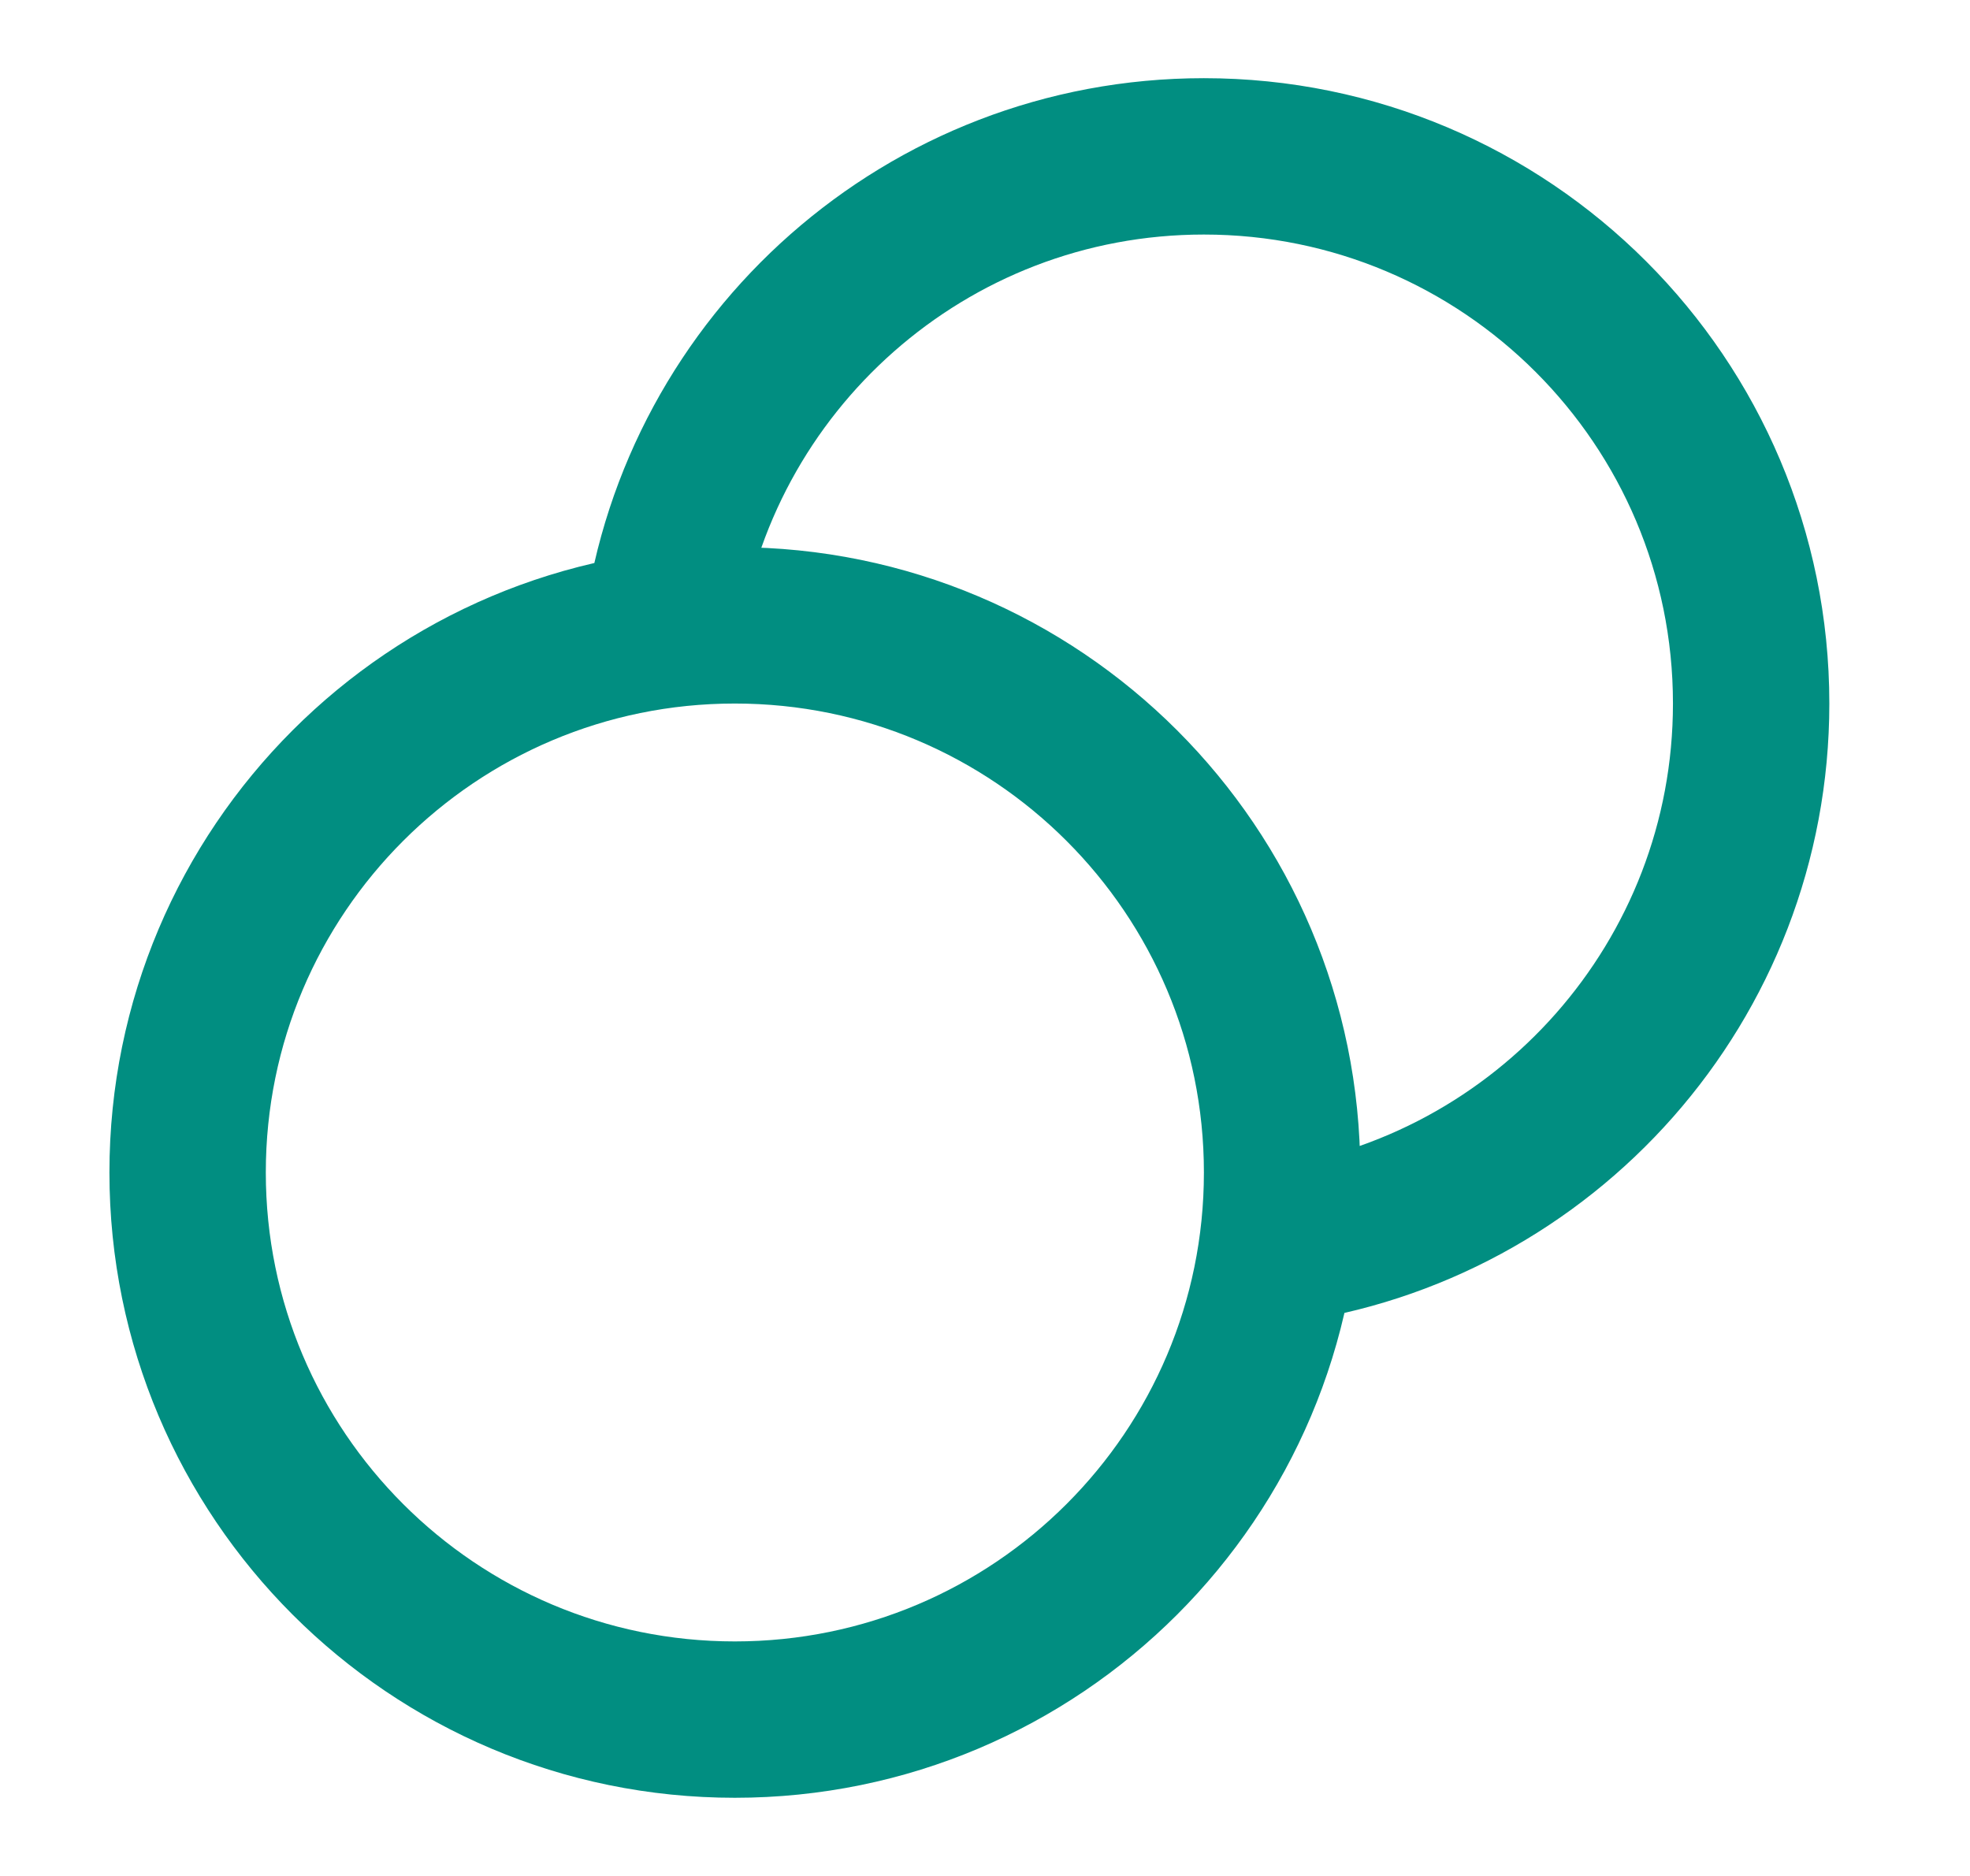 <svg width="21" height="20" viewBox="0 0 21 20" fill="none" xmlns="http://www.w3.org/2000/svg">
<path d="M13.615 13.281C16.467 12.9 18.667 10.457 18.667 7.5C18.667 4.278 16.055 1.667 12.833 1.667C9.877 1.667 7.434 3.866 7.052 6.719M13.667 12.5C13.667 15.722 11.055 18.333 7.833 18.333C4.612 18.333 2 15.722 2 12.5C2 9.278 4.612 6.667 7.833 6.667C11.055 6.667 13.667 9.278 13.667 12.5Z" stroke="#018E81" stroke-width="1.667" stroke-linecap="round" stroke-linejoin="round"/>
</svg>
